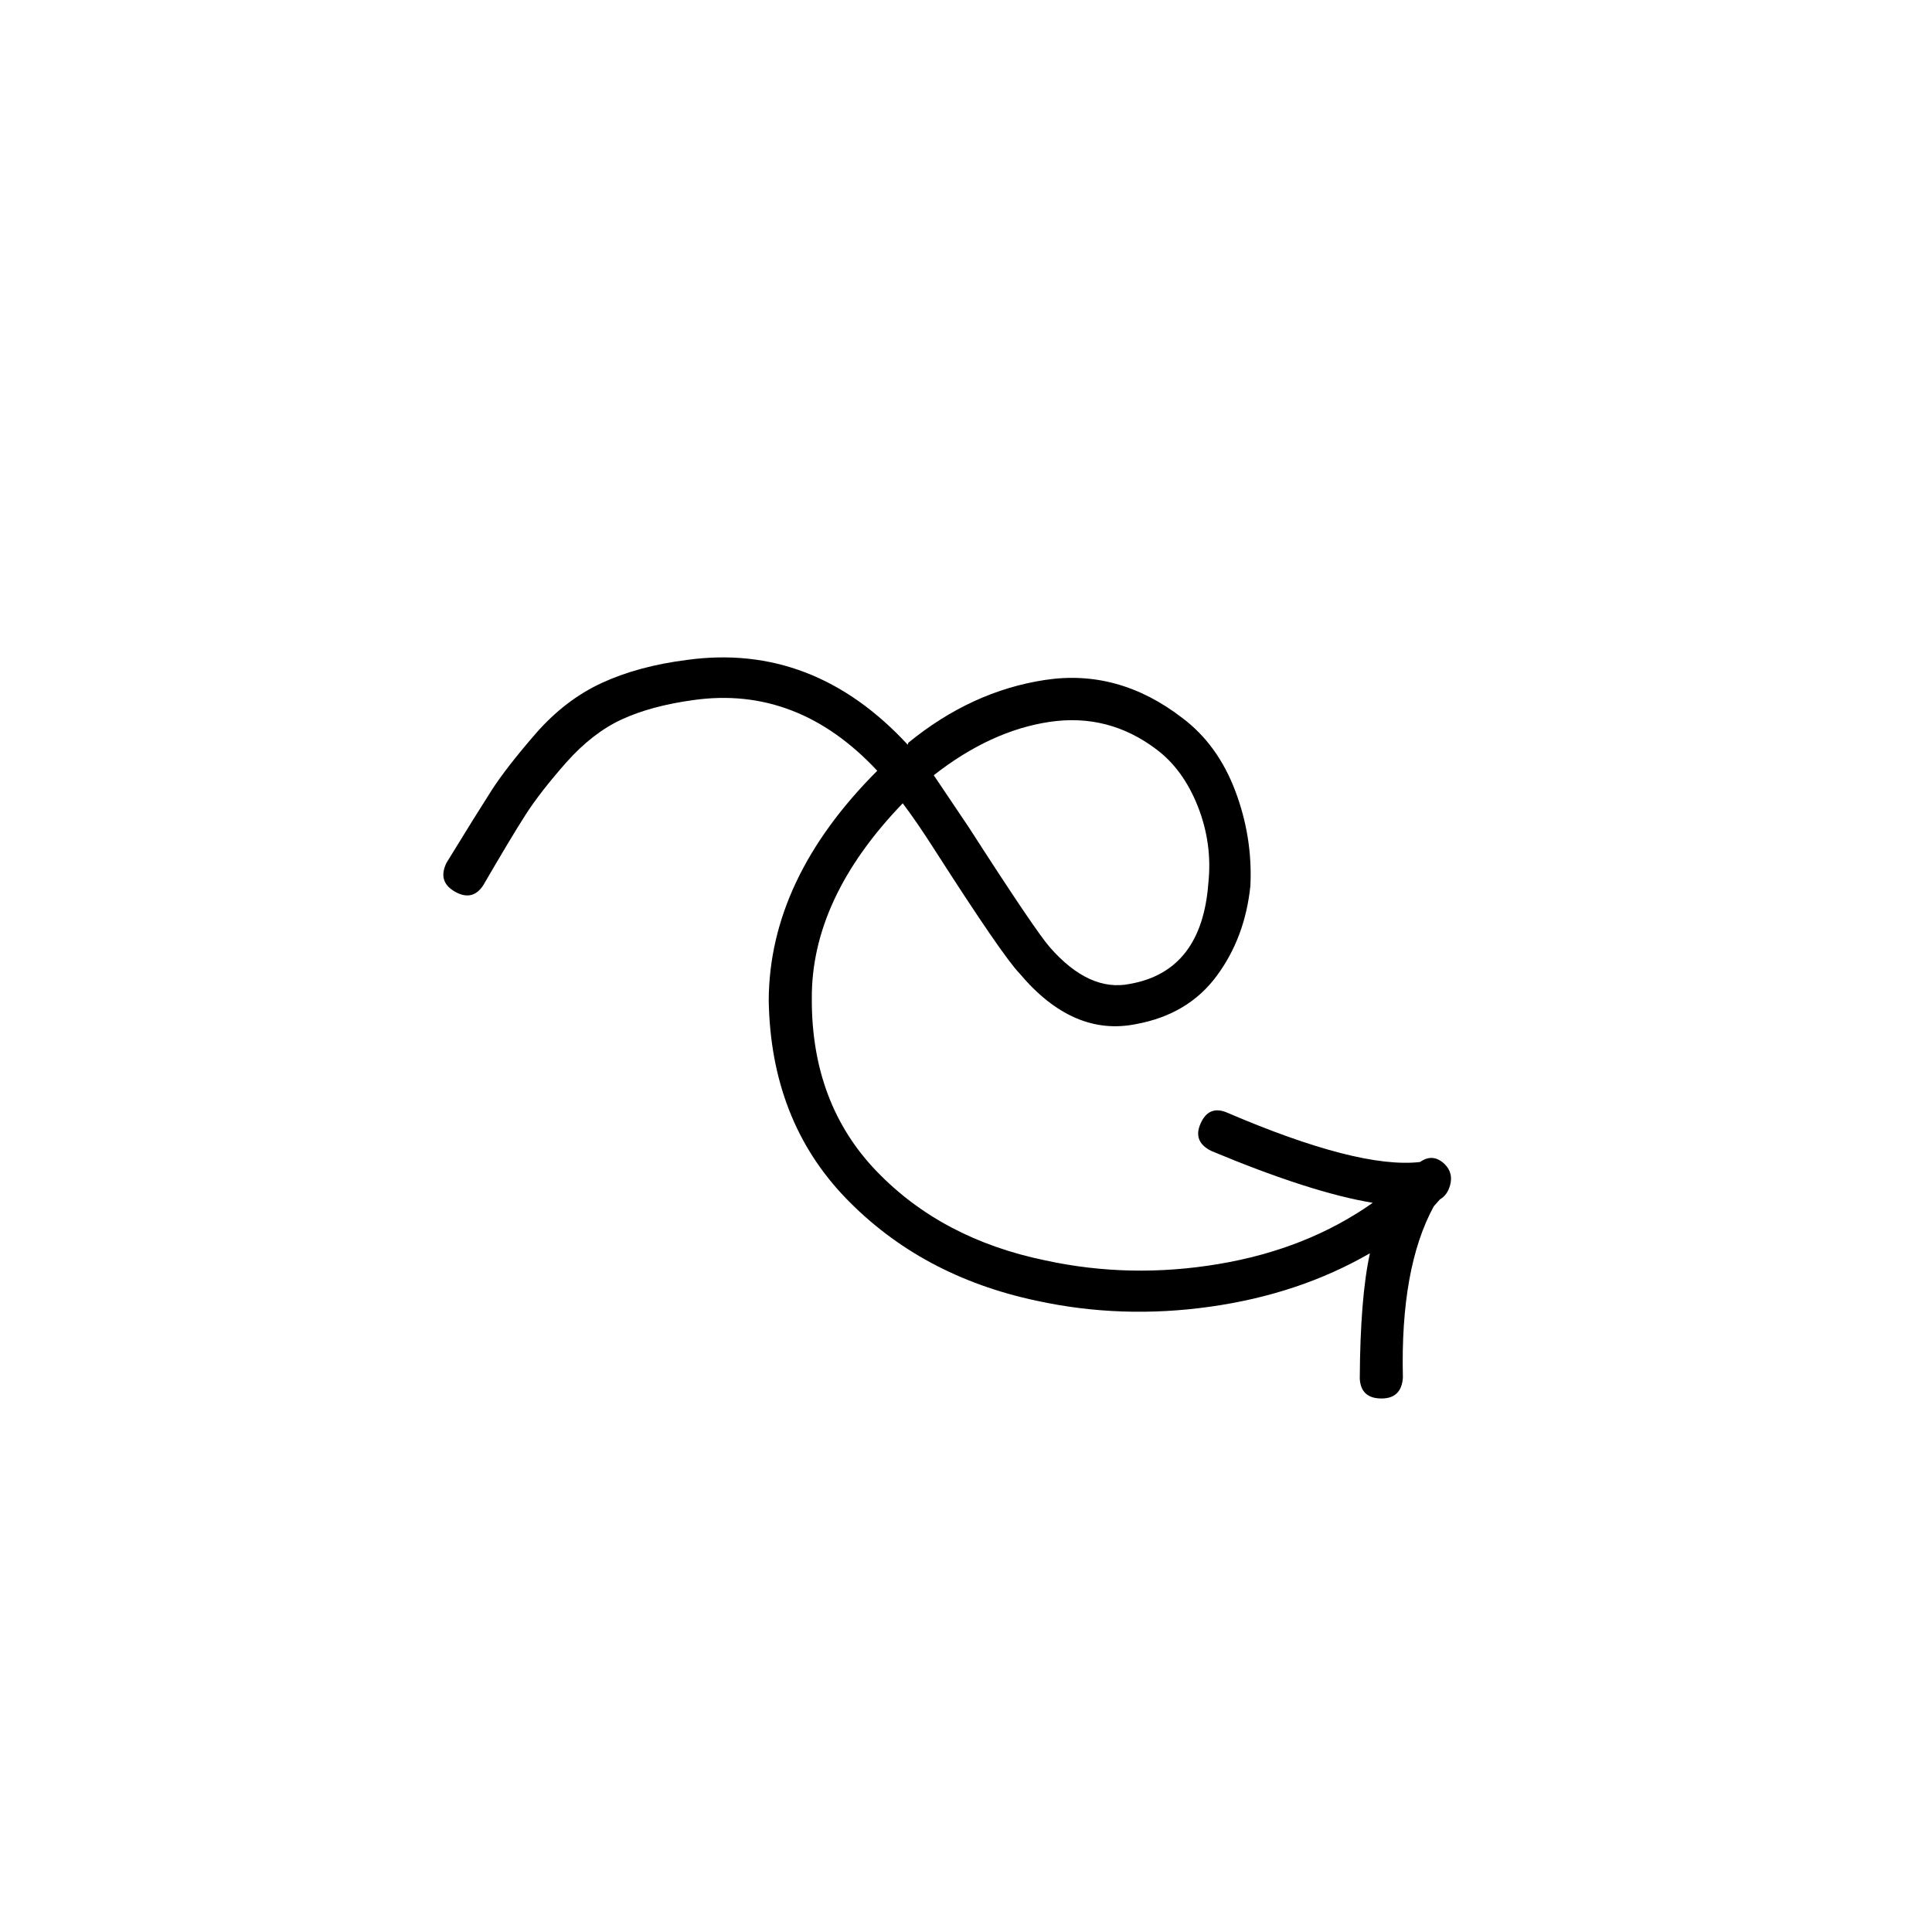 <?xml version="1.0" encoding="UTF-8"?>
<svg width="752pt" height="752pt" version="1.1" viewBox="0 0 752 752" xmlns="http://www.w3.org/2000/svg">
 <defs>
  <clipPath id="b">
   <path d="m172 255h393v290h-393z"/>
  </clipPath>
  <clipPath id="a">
   <path d="m85.992 543.44 122.57-457.45 457.45 122.57-122.57 457.45z"/>
  </clipPath>
 </defs>
 <g clip-path="url(#b)">
  <g clip-path="url(#a)">
   <path d="m537.62 544.34c5.266 0.027 8.07-2.688 8.434-8.145-0.691-28.461 3.316-50.684 12.023-66.656l2.387-2.688c1.953-1.133 3.285-2.996 3.981-5.586 0.832-3.106 0.168-5.777-2.004-8.027-3.066-3.023-6.301-3.352-9.723-0.938-16.016 1.82-41.188-4.664-75.496-19.402-4.516-1.754-7.824-0.289-9.914 4.414-2.109 4.711-0.684 8.285 4.203 10.695 25.934 10.828 46.859 17.551 62.816 20.16-17.094 12.059-37.109 20.004-60.055 23.84-22.922 3.84-45.398 3.371-67.414-1.418-26.801-5.531-48.672-17.062-65.594-34.637-16.926-17.555-25.344-39.93-25.277-67.082-0.203-26.117 11.605-51.516 35.391-76.199 3.68 4.871 7.879 10.988 12.562 18.336 17.59 27.461 28.578 43.426 32.926 47.91 13.875 16.492 29.047 23.051 45.473 19.668 13.418-2.488 23.836-8.715 31.199-18.668 7.387-9.941 11.773-21.66 13.16-35.148 0.605-12.59-1.348-24.906-5.898-36.949-4.547-12.023-11.426-21.492-20.668-28.418-16.559-12.746-34.367-17.656-53.465-14.727-19.078 2.918-36.781 11.078-53.125 24.438l-0.207 0.773c-24.508-26.523-53.172-37.543-85.988-33.016-12.625 1.609-23.691 4.598-33.18 8.992-9.5 4.402-18.055 10.965-25.691 19.73-7.609 8.785-13.312 16.129-17.125 22.027-3.801 5.938-9.637 15.312-17.527 28.168-2.422 4.898-1.344 8.652 3.223 11.262 4.574 2.613 8.258 1.793 11.047-2.453 7.242-12.469 12.75-21.656 16.555-27.582 3.809-5.91 9.078-12.668 15.816-20.297 6.773-7.613 13.938-13.184 21.543-16.688 7.598-3.508 16.867-6.016 27.801-7.523 27.102-3.84 50.977 5.34 71.656 27.504-28.008 28.004-42.094 57.773-42.246 89.34 0.516 31.207 10.547 56.902 30.094 77.117 19.535 20.195 44.258 33.484 74.176 39.828 22.016 4.801 44.543 5.57 67.602 2.312 23.055-3.242 43.762-10.176 62.133-20.785-2.527 11.52-3.84 27.809-3.949 48.852 0.309 5.09 3.09 7.637 8.348 7.664zm-174.17-242.59c14.734-11.555 29.785-18.484 45.082-20.77 15.305-2.262 29.188 1.301 41.629 10.738 6.914 5.188 12.305 12.594 16.094 22.203 3.797 9.617 5.156 19.555 4.078 29.793-1.691 22.844-11.84 35.918-30.48 39.246-10.574 2.168-20.945-2.551-31.152-14.168-3.82-4.344-14.348-19.914-31.574-46.711-5.953-8.816-10.504-15.578-13.676-20.332z"/>
  </g>
 </g>
</svg>
